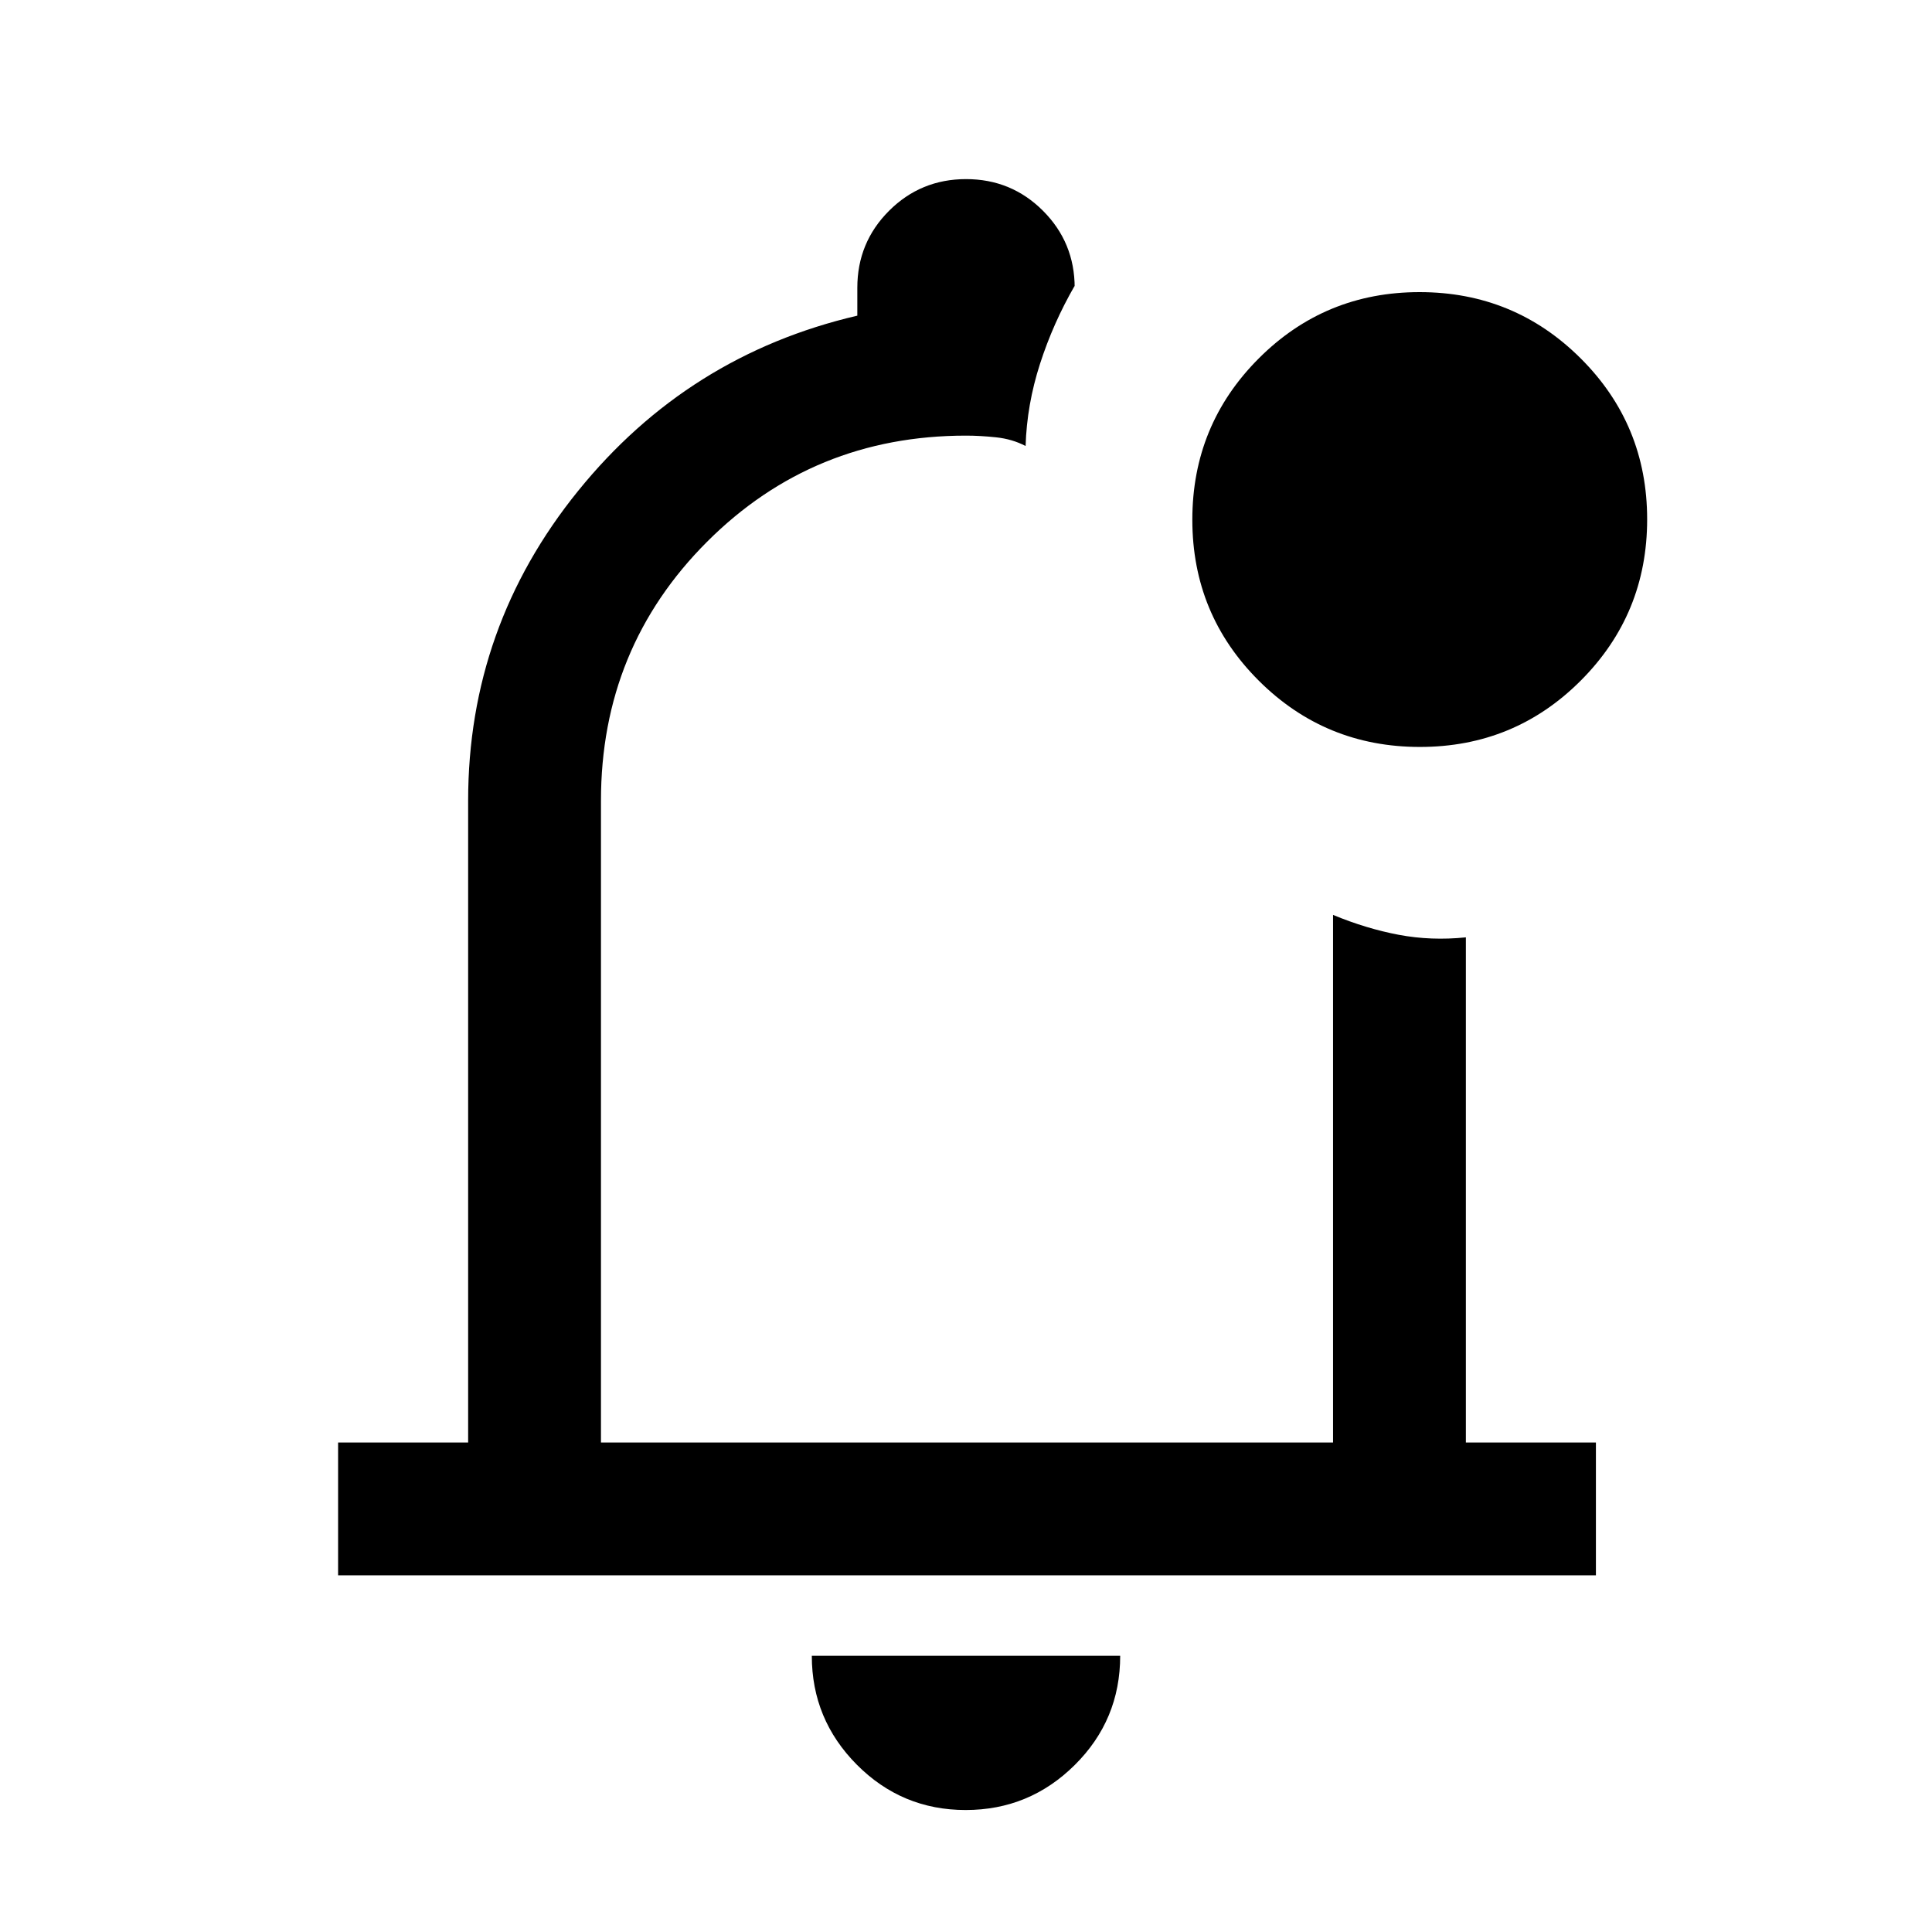 <svg xmlns="http://www.w3.org/2000/svg" height="24" viewBox="0 -960 960 960" width="24"><path d="M479.828-60.615q-31.674 0-54.059-22.506-22.384-22.506-22.384-54.11h153.23q0 31.846-22.556 54.231t-54.231 22.385ZM481-493.385ZM168-177.231v-66h64.615v-318.923q0-86.384 54.616-153.884Q341.846-783.539 426-803.154V-817q0-22.5 15.758-38.25T480.027-871q22.512 0 38.242 15.75Q534-839.5 534-817v-1q-10.692 18.538-17.231 38.808-6.538 20.269-7.153 40.808-6.654-3.462-14.626-4.308-7.971-.846-14.99-.846-75.923 0-128.654 52.73-52.731 52.731-52.731 128.654v318.923h363.77v-262.154q16.538 6.846 32.653 9.885 16.116 3.038 33.347 1.269v251H793v66H168Zm537.552-411.615q-47.045 0-80.068-32.932-33.022-32.932-33.022-79.978 0-47.046 32.932-80.068t79.977-33.022q47.046 0 80.068 32.931 33.023 32.932 33.023 79.978 0 47.046-32.932 80.068-32.932 33.023-79.978 33.023Z"/></svg>